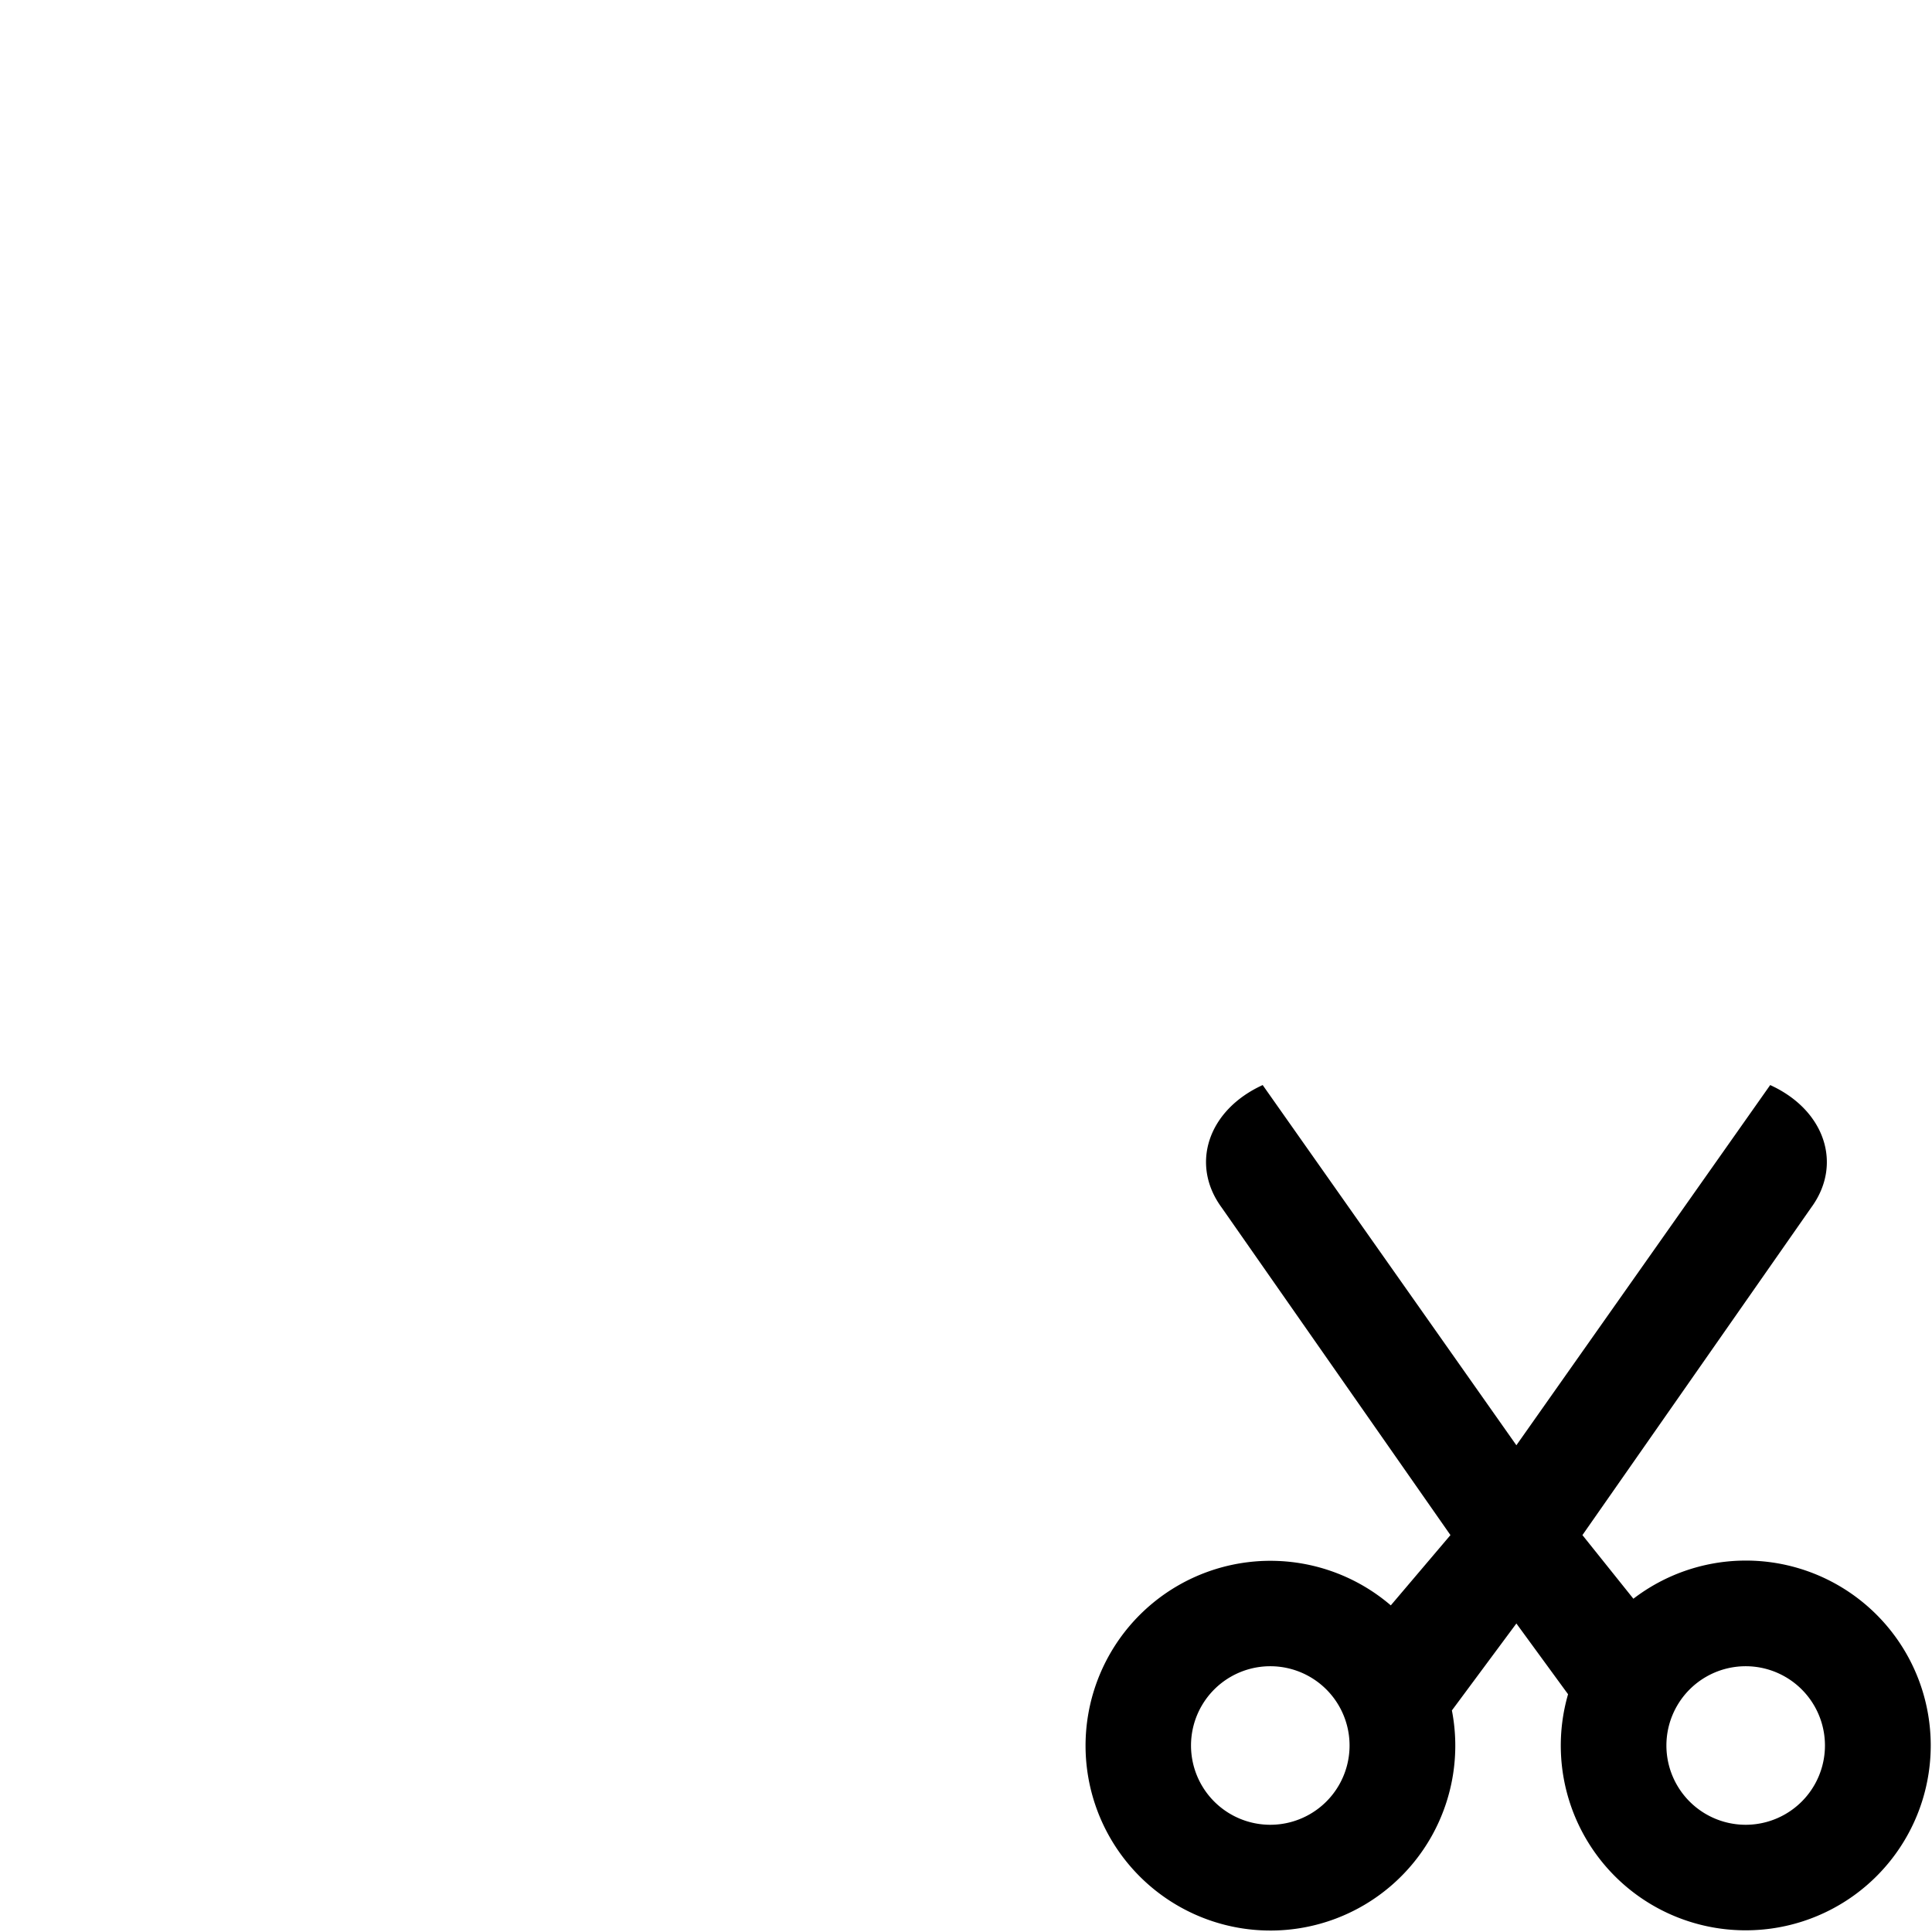 <svg xmlns="http://www.w3.org/2000/svg" width="16" height="16">
<style>
@import &quot;../../highlights.css&quot;;
</style>
<path fill="currentColor" stroke-width=".438" d="M10.457 8.986c-.454.207-.602.657-.34 1.014l1.895 2.713-.494.582a1.531 1.531 0 1 0 .506.87l.534-.72.428.586a1.53 1.53 0 0 0 1.47 1.955 1.531 1.531 0 1 0-.929-2.746l-.422-.527L15 10c.262-.357.114-.807-.34-1.014l-2.102 2.983zm.063 4.813a.656.656 0 1 1 0 1.313.656.656 0 0 1 0-1.313m3.937 0a.656.656 0 1 1 0 1.313.656.656 0 0 1 0-1.313"/>
</svg>
